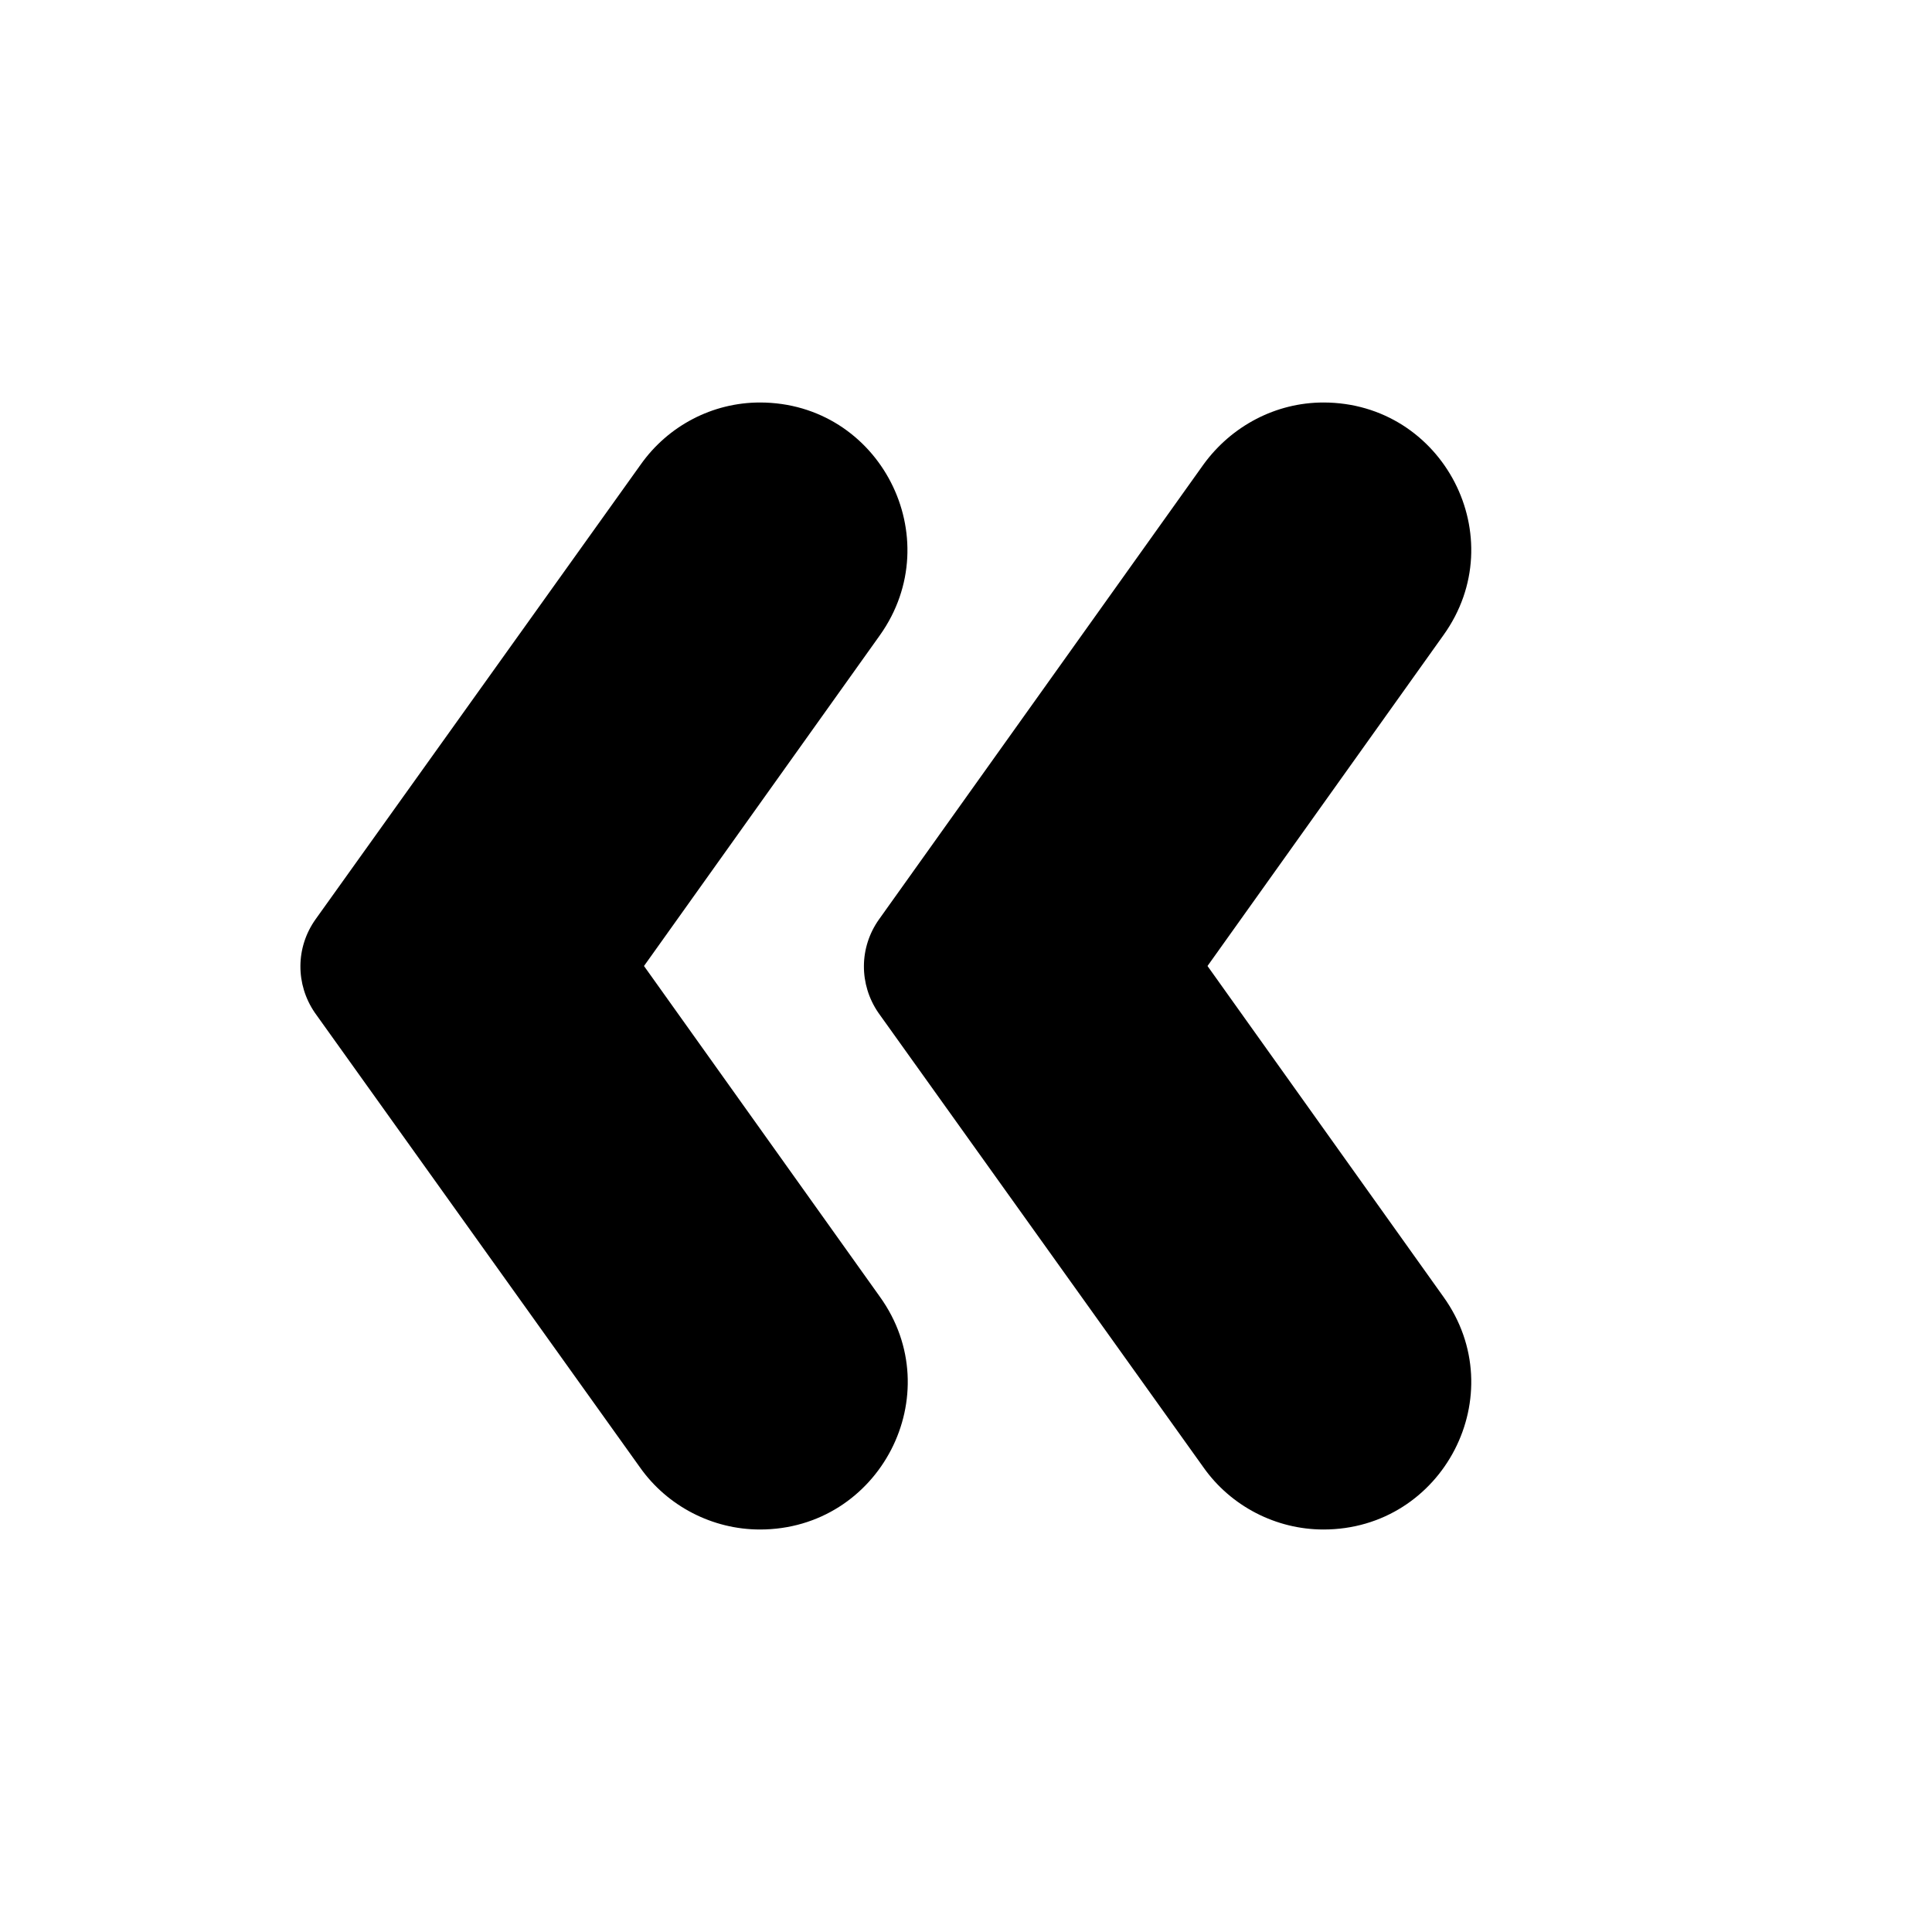 <svg width="18" height="18" viewBox="0 0 18 18" fill="none" xmlns="http://www.w3.org/2000/svg">
<path d="M2.94 8.565L5.97 4.327C6.225 3.967 6.638 3.75 7.08 3.75C8.198 3.75 8.843 5.01 8.198 5.918L6 9L8.198 12.082C8.85 12.99 8.198 14.25 7.08 14.25C6.638 14.25 6.218 14.033 5.963 13.672L2.933 9.435C2.753 9.172 2.753 8.828 2.94 8.565Z" fill="black"/>
<path d="M8.19 8.565L11.213 4.327C11.475 3.967 11.888 3.75 12.33 3.75C13.448 3.75 14.1 5.01 13.448 5.918L11.25 9L13.448 12.082C14.1 12.99 13.448 14.25 12.33 14.25C11.888 14.25 11.468 14.033 11.213 13.672L8.183 9.435C8.003 9.172 8.003 8.828 8.19 8.565Z" fill="black"/>
</svg>
